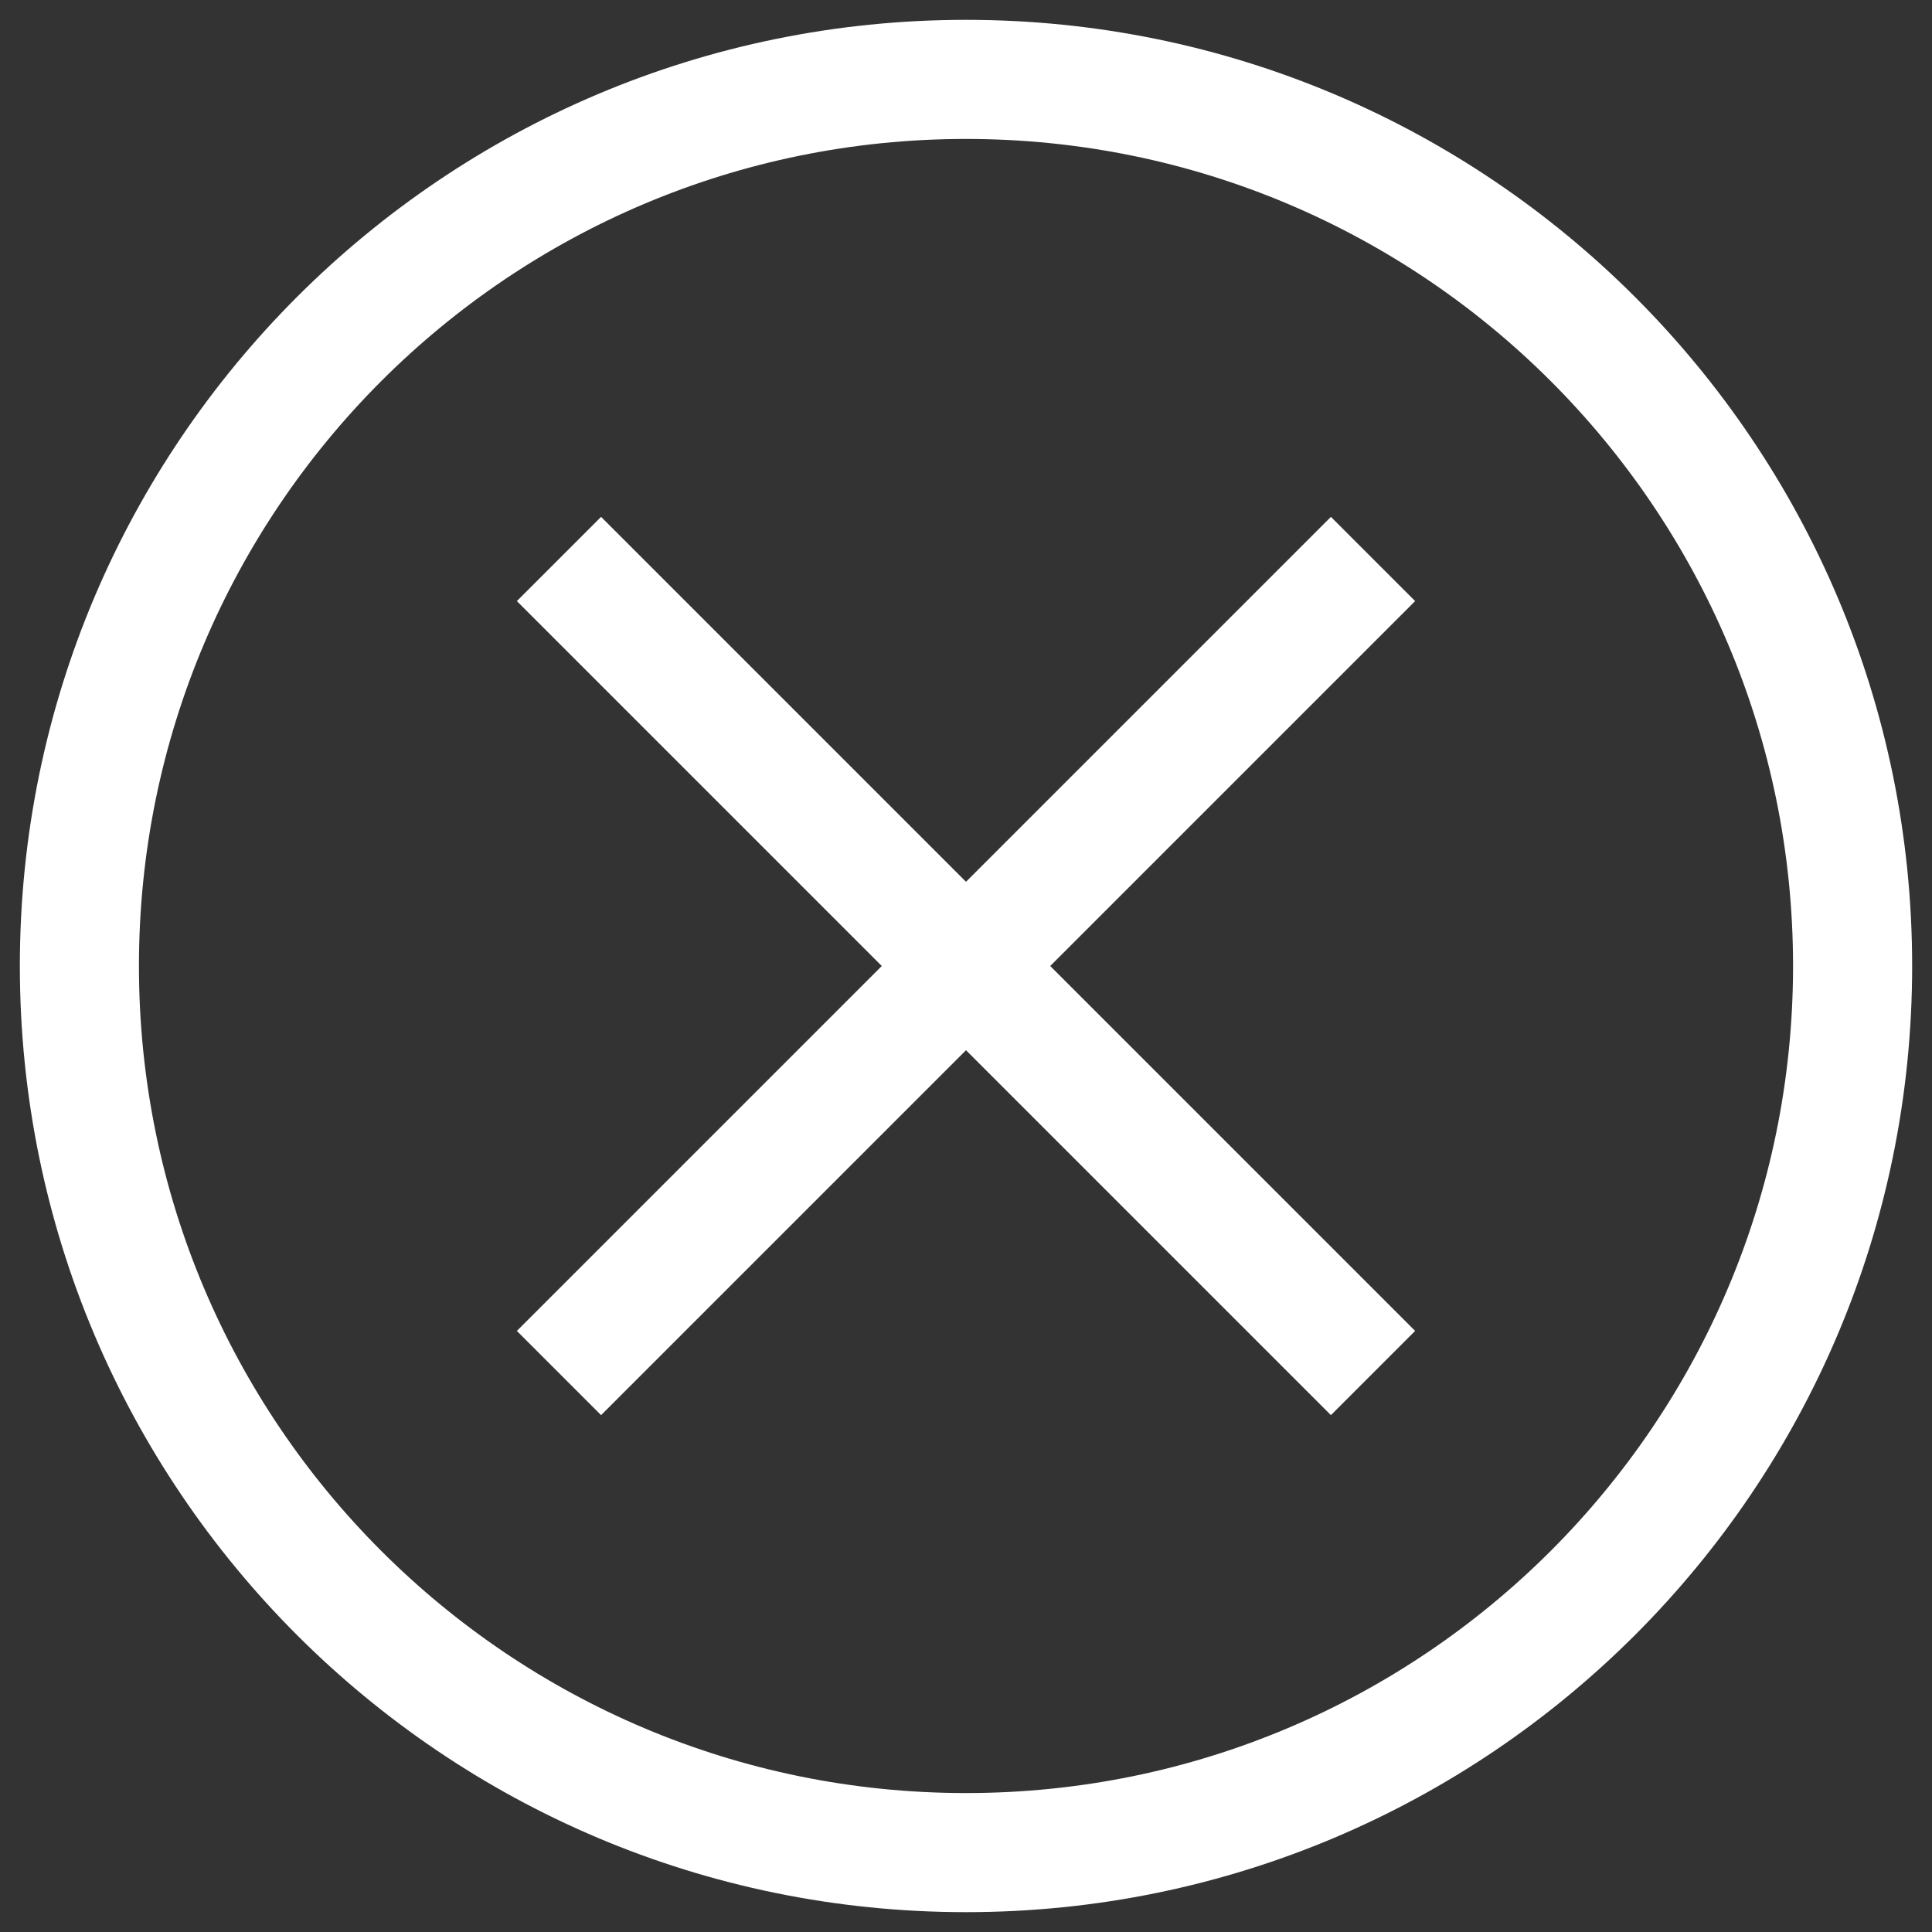 <?xml version="1.0" encoding="UTF-8"?>
<svg width="73px" height="73px" viewBox="0 0 73 73" version="1.1" xmlns="http://www.w3.org/2000/svg" xmlns:xlink="http://www.w3.org/1999/xlink">
    <rect x="0" y="0" width="73" height="73" fill="#333333" stroke="none"/>
    <title>close</title>
    <g id="Page-1" stroke="none" stroke-width="1" fill="none" fill-rule="evenodd">
        <g id="close" fill="#FFFFFF" fill-rule="nonzero">
            <path d="M36.5,0.75 C16.756,0.75 0.75,16.756 0.75,36.5 C0.75,56.244 16.756,72.25 36.5,72.25 C56.244,72.25 72.25,56.244 72.25,36.5 C72.25,16.756 56.244,0.75 36.5,0.75 Z M36.5,5.25 C53.759,5.25 67.75,19.241 67.75,36.5 C67.75,53.759 53.759,67.75 36.5,67.75 C19.241,67.75 5.25,53.759 5.25,36.5 C5.25,19.241 19.241,5.25 36.5,5.25 Z" id="Oval"></path>
            <polygon id="Line-Copy" transform="translate(36.5, 36.5) rotate(-225) translate(-36.5, -36.5) " points="58.25 34.25 58.25 38.75 14.75 38.75 14.75 34.25"></polygon>
            <polygon id="Line-Copy" transform="translate(36.5, 36.5) rotate(-135) translate(-36.5, -36.5) " points="58.25 34.25 58.25 38.75 14.75 38.75 14.75 34.25"></polygon>
        </g>
    </g>
</svg>
